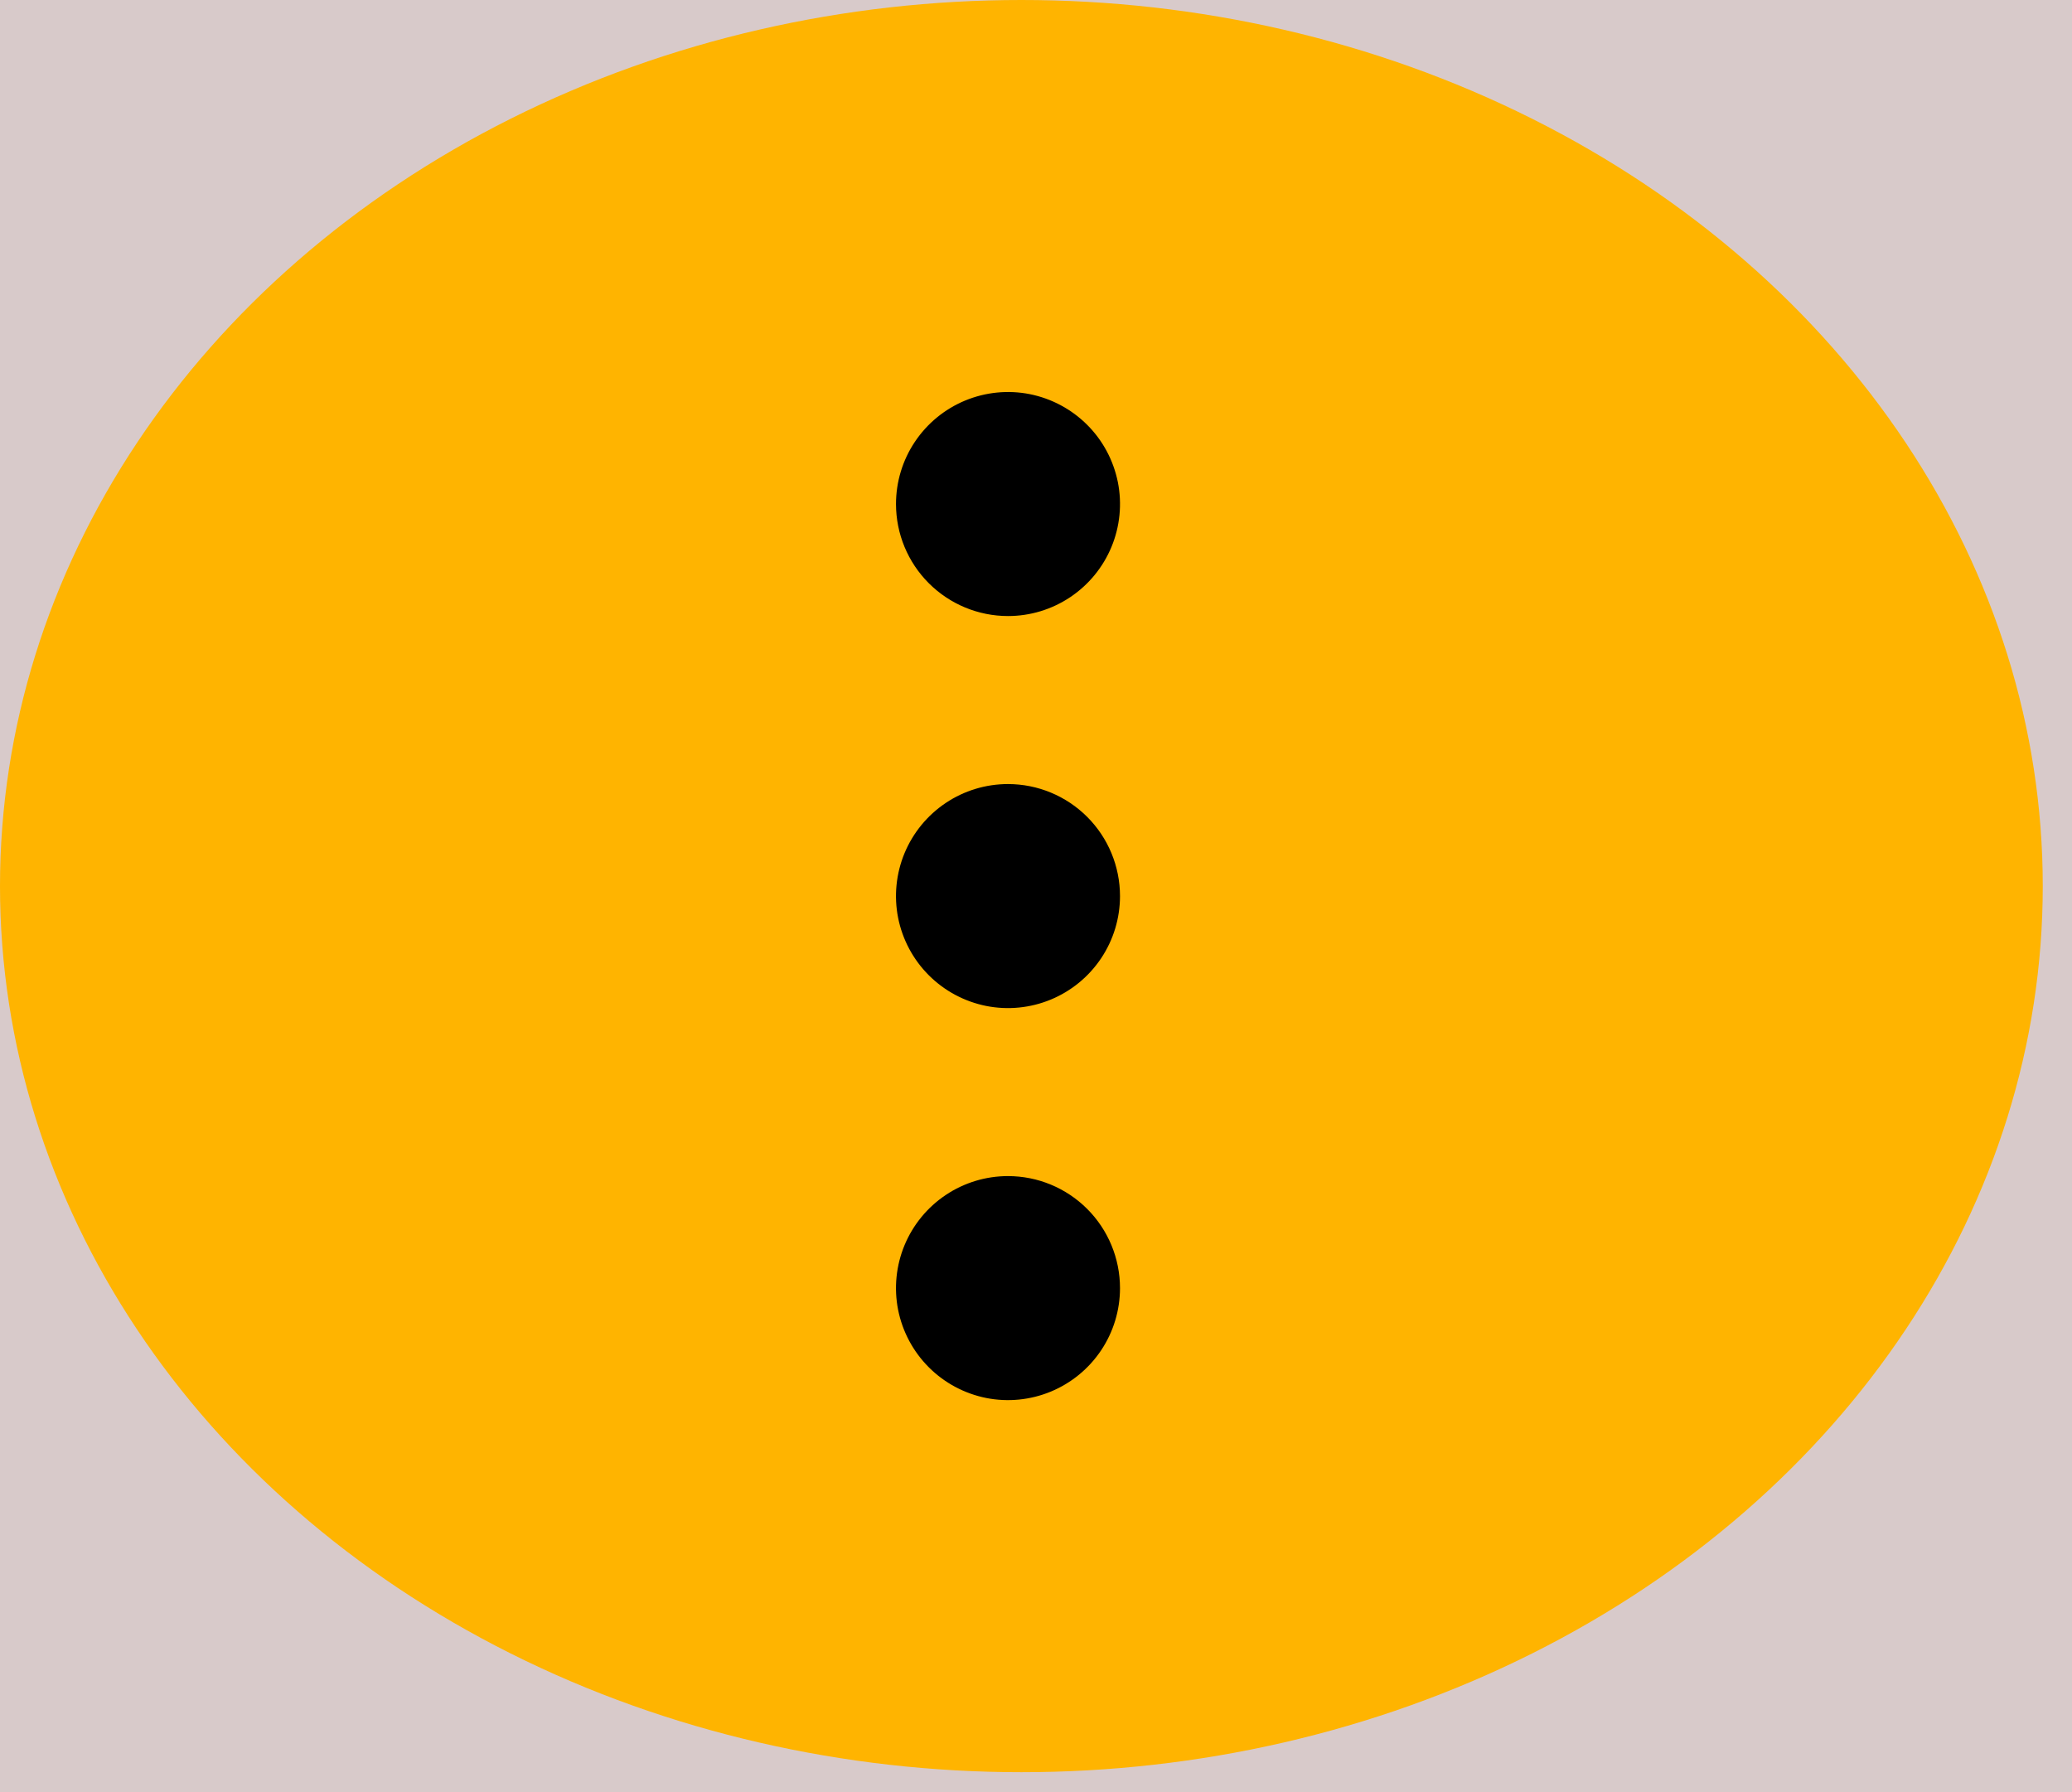 <svg width="37" height="32" viewBox="0 0 37 32" fill="none" xmlns="http://www.w3.org/2000/svg">
<rect width="37" height="32" fill="#474646"/>
<rect width="1440" height="1024" transform="translate(-586 -312)" fill="#D8CACA"/>
<ellipse cx="18.239" cy="15.822" rx="18.239" ry="15.822" fill="#FFB400"/>
<path d="M18 11C18.396 11 18.782 10.883 19.111 10.663C19.44 10.443 19.696 10.131 19.848 9.765C19.999 9.4 20.039 8.998 19.962 8.61C19.884 8.222 19.694 7.865 19.414 7.586C19.134 7.306 18.778 7.116 18.39 7.038C18.002 6.961 17.6 7.001 17.235 7.152C16.869 7.304 16.557 7.56 16.337 7.889C16.117 8.218 16 8.604 16 9C16 9.53 16.211 10.039 16.586 10.414C16.961 10.789 17.47 11 18 11ZM18 21C17.604 21 17.218 21.117 16.889 21.337C16.56 21.557 16.304 21.869 16.152 22.235C16.001 22.6 15.961 23.002 16.038 23.39C16.116 23.778 16.306 24.134 16.586 24.414C16.866 24.694 17.222 24.884 17.61 24.962C17.998 25.039 18.4 24.999 18.765 24.848C19.131 24.696 19.443 24.44 19.663 24.111C19.883 23.782 20 23.396 20 23C20 22.47 19.789 21.961 19.414 21.586C19.039 21.211 18.53 21 18 21ZM18 14C17.604 14 17.218 14.117 16.889 14.337C16.56 14.557 16.304 14.869 16.152 15.235C16.001 15.6 15.961 16.002 16.038 16.39C16.116 16.778 16.306 17.134 16.586 17.414C16.866 17.694 17.222 17.884 17.61 17.962C17.998 18.039 18.4 17.999 18.765 17.848C19.131 17.696 19.443 17.44 19.663 17.111C19.883 16.782 20 16.396 20 16C20 15.47 19.789 14.961 19.414 14.586C19.039 14.211 18.53 14 18 14Z" fill="black"/>
</svg>
